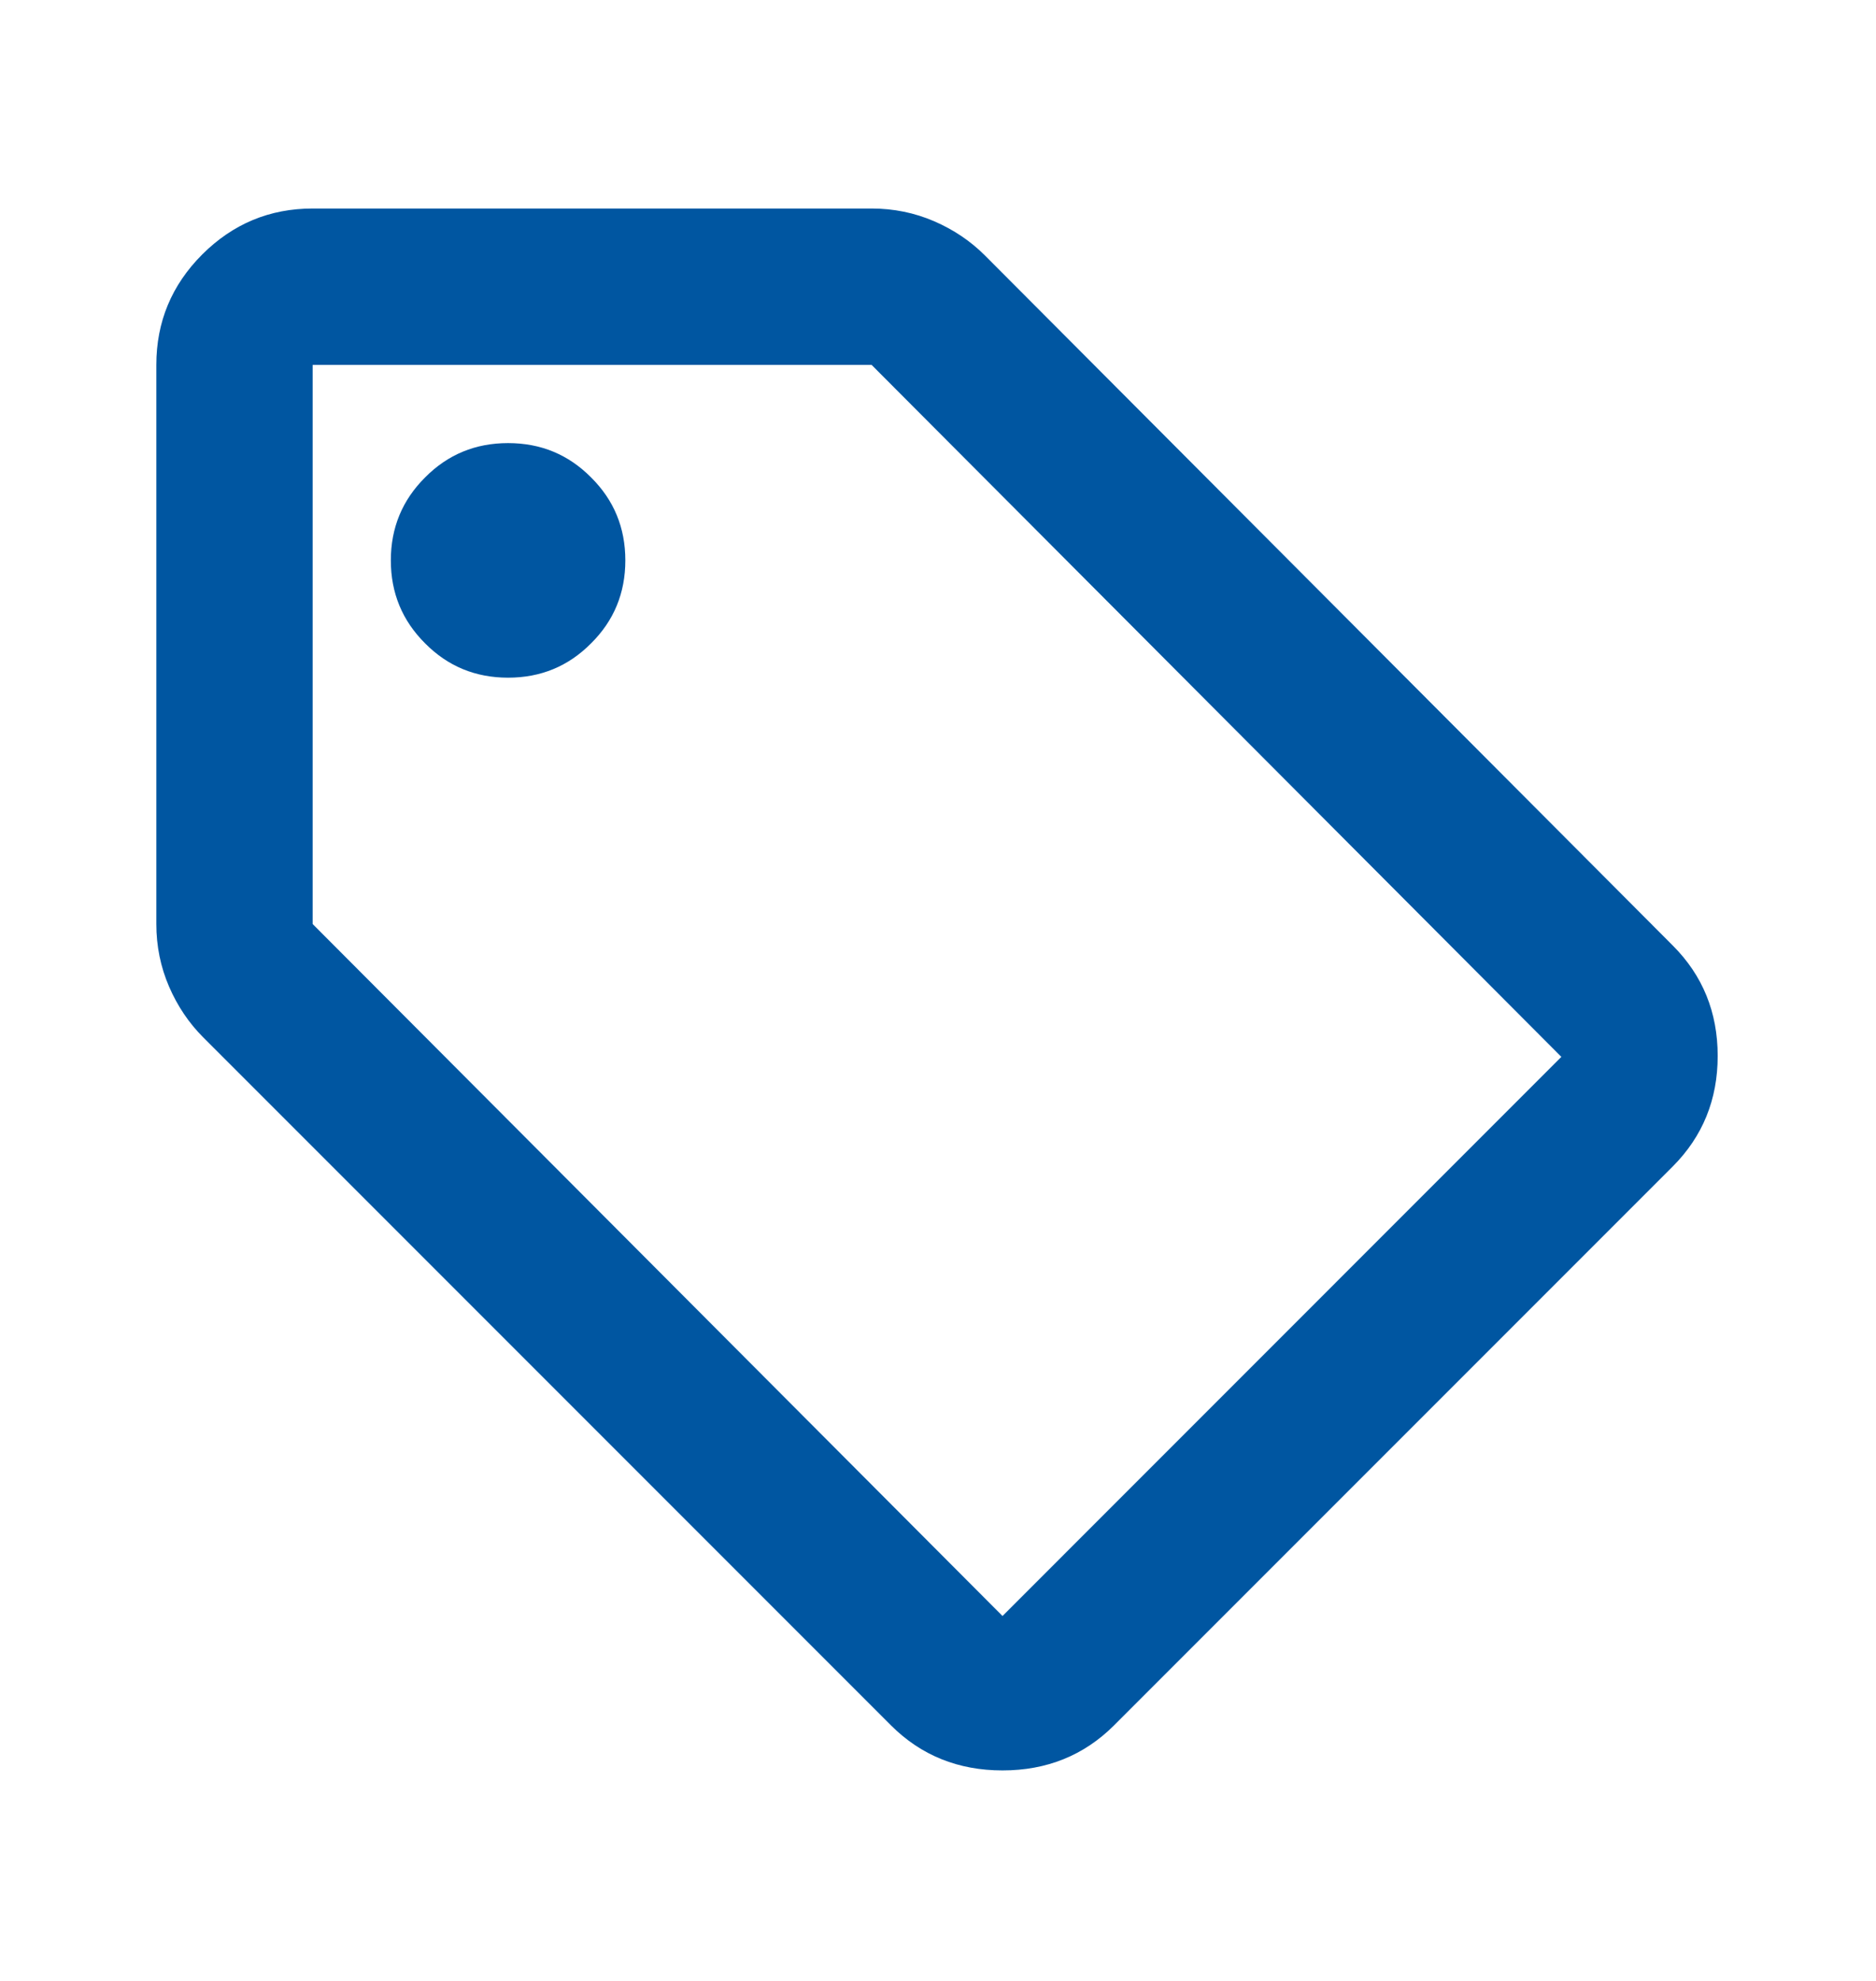 <svg width="18" height="19" viewBox="0 0 18 19" fill="none" xmlns="http://www.w3.org/2000/svg">
<mask id="mask0_6508_16476" style="mask-type:alpha" maskUnits="userSpaceOnUse" x="0" y="0" width="18" height="19">
<rect y="0.5" width="18" height="18" fill="#D9D9D9"/>
</mask>
<g mask="url(#mask0_6508_16476)">
<path d="M10.688 16.55C10.4 16.837 10.044 16.981 9.619 16.981C9.194 16.981 8.838 16.837 8.55 16.55L1.95 9.95C1.812 9.812 1.703 9.65 1.622 9.463C1.541 9.275 1.5 9.075 1.5 8.863V3.5C1.5 3.087 1.647 2.734 1.941 2.44C2.235 2.147 2.587 2 3 2H8.363C8.575 2 8.775 2.041 8.963 2.122C9.15 2.203 9.312 2.312 9.45 2.45L16.05 9.069C16.337 9.356 16.481 9.709 16.481 10.128C16.481 10.547 16.337 10.9 16.05 11.188L10.688 16.55ZM9.619 15.5L14.981 10.137L8.363 3.5H3V8.863L9.619 15.5ZM4.875 6.5C5.188 6.5 5.453 6.391 5.671 6.171C5.891 5.953 6 5.688 6 5.375C6 5.062 5.891 4.797 5.671 4.579C5.453 4.359 5.188 4.25 4.875 4.25C4.562 4.25 4.297 4.359 4.079 4.579C3.86 4.797 3.75 5.062 3.75 5.375C3.75 5.688 3.86 5.953 4.079 6.171C4.297 6.391 4.562 6.5 4.875 6.5Z" fill="#0056A1"/>
</g>
</svg>
